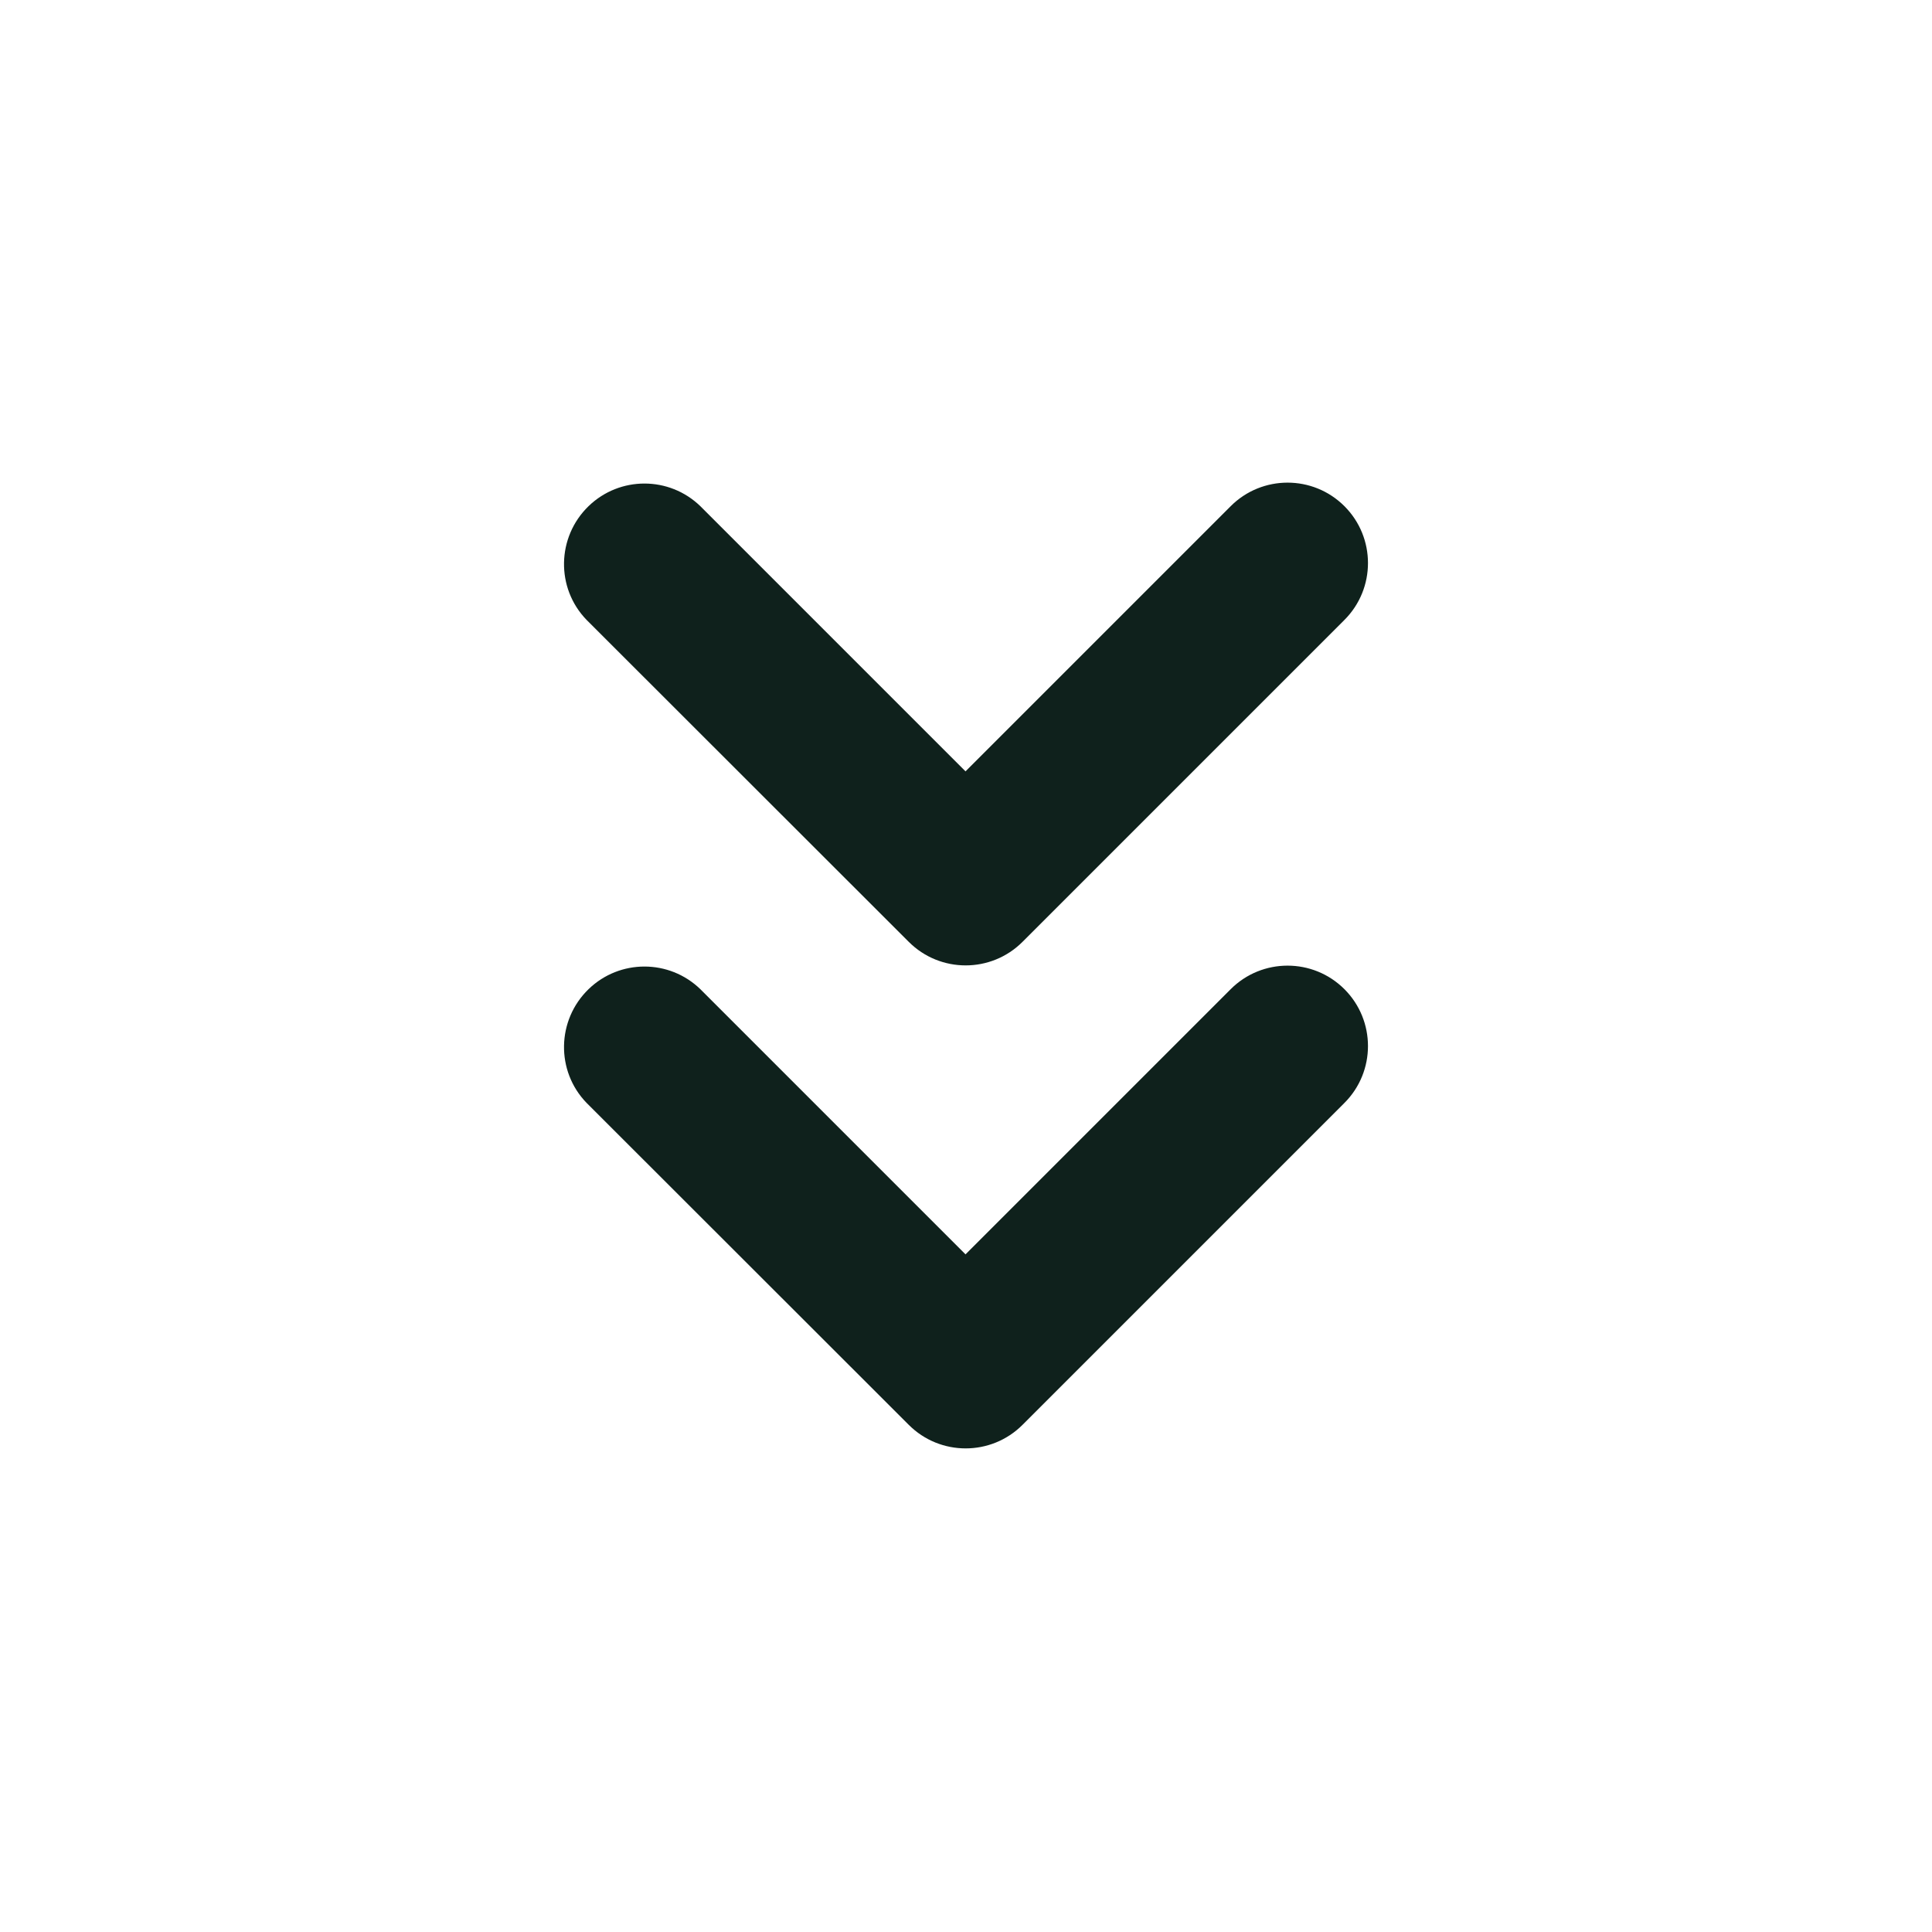 <?xml version="1.0" encoding="utf-8"?>
<!-- Generator: Adobe Illustrator 28.1.0, SVG Export Plug-In . SVG Version: 6.00 Build 0)  -->
<svg version="1.1" id="Layer_1" xmlns="http://www.w3.org/2000/svg" xmlns:xlink="http://www.w3.org/1999/xlink" x="0px" y="0px"
	 viewBox="0 0 800 800" style="enable-background:new 0 0 800 800;" xml:space="preserve">
<style type="text/css">
	.st0{fill-rule:evenodd;clip-rule:evenodd;fill:#0F211C;}
</style>
<path class="st0" d="M556.7,409.6c13,13,13,34.1,0,47.1L423.4,590c-13,13-34.1,13-47.1,0L242.9,456.7c-12.8-13.2-12.4-34.3,0.8-47.1
	c12.9-12.5,33.4-12.5,46.3,0l109.8,109.8l109.8-109.8C522.6,396.6,543.7,396.6,556.7,409.6L556.7,409.6z"/>
<path class="st0" d="M556.7,209.6c13,13,13,34.1,0,47.1L423.4,390c-13,13-34.1,13-47.1,0L242.9,256.7c-12.8-13.2-12.4-34.3,0.8-47.1
	c12.9-12.5,33.4-12.5,46.3,0l109.8,109.8l109.8-109.8C522.6,196.6,543.7,196.6,556.7,209.6L556.7,209.6z"/>
</svg>
